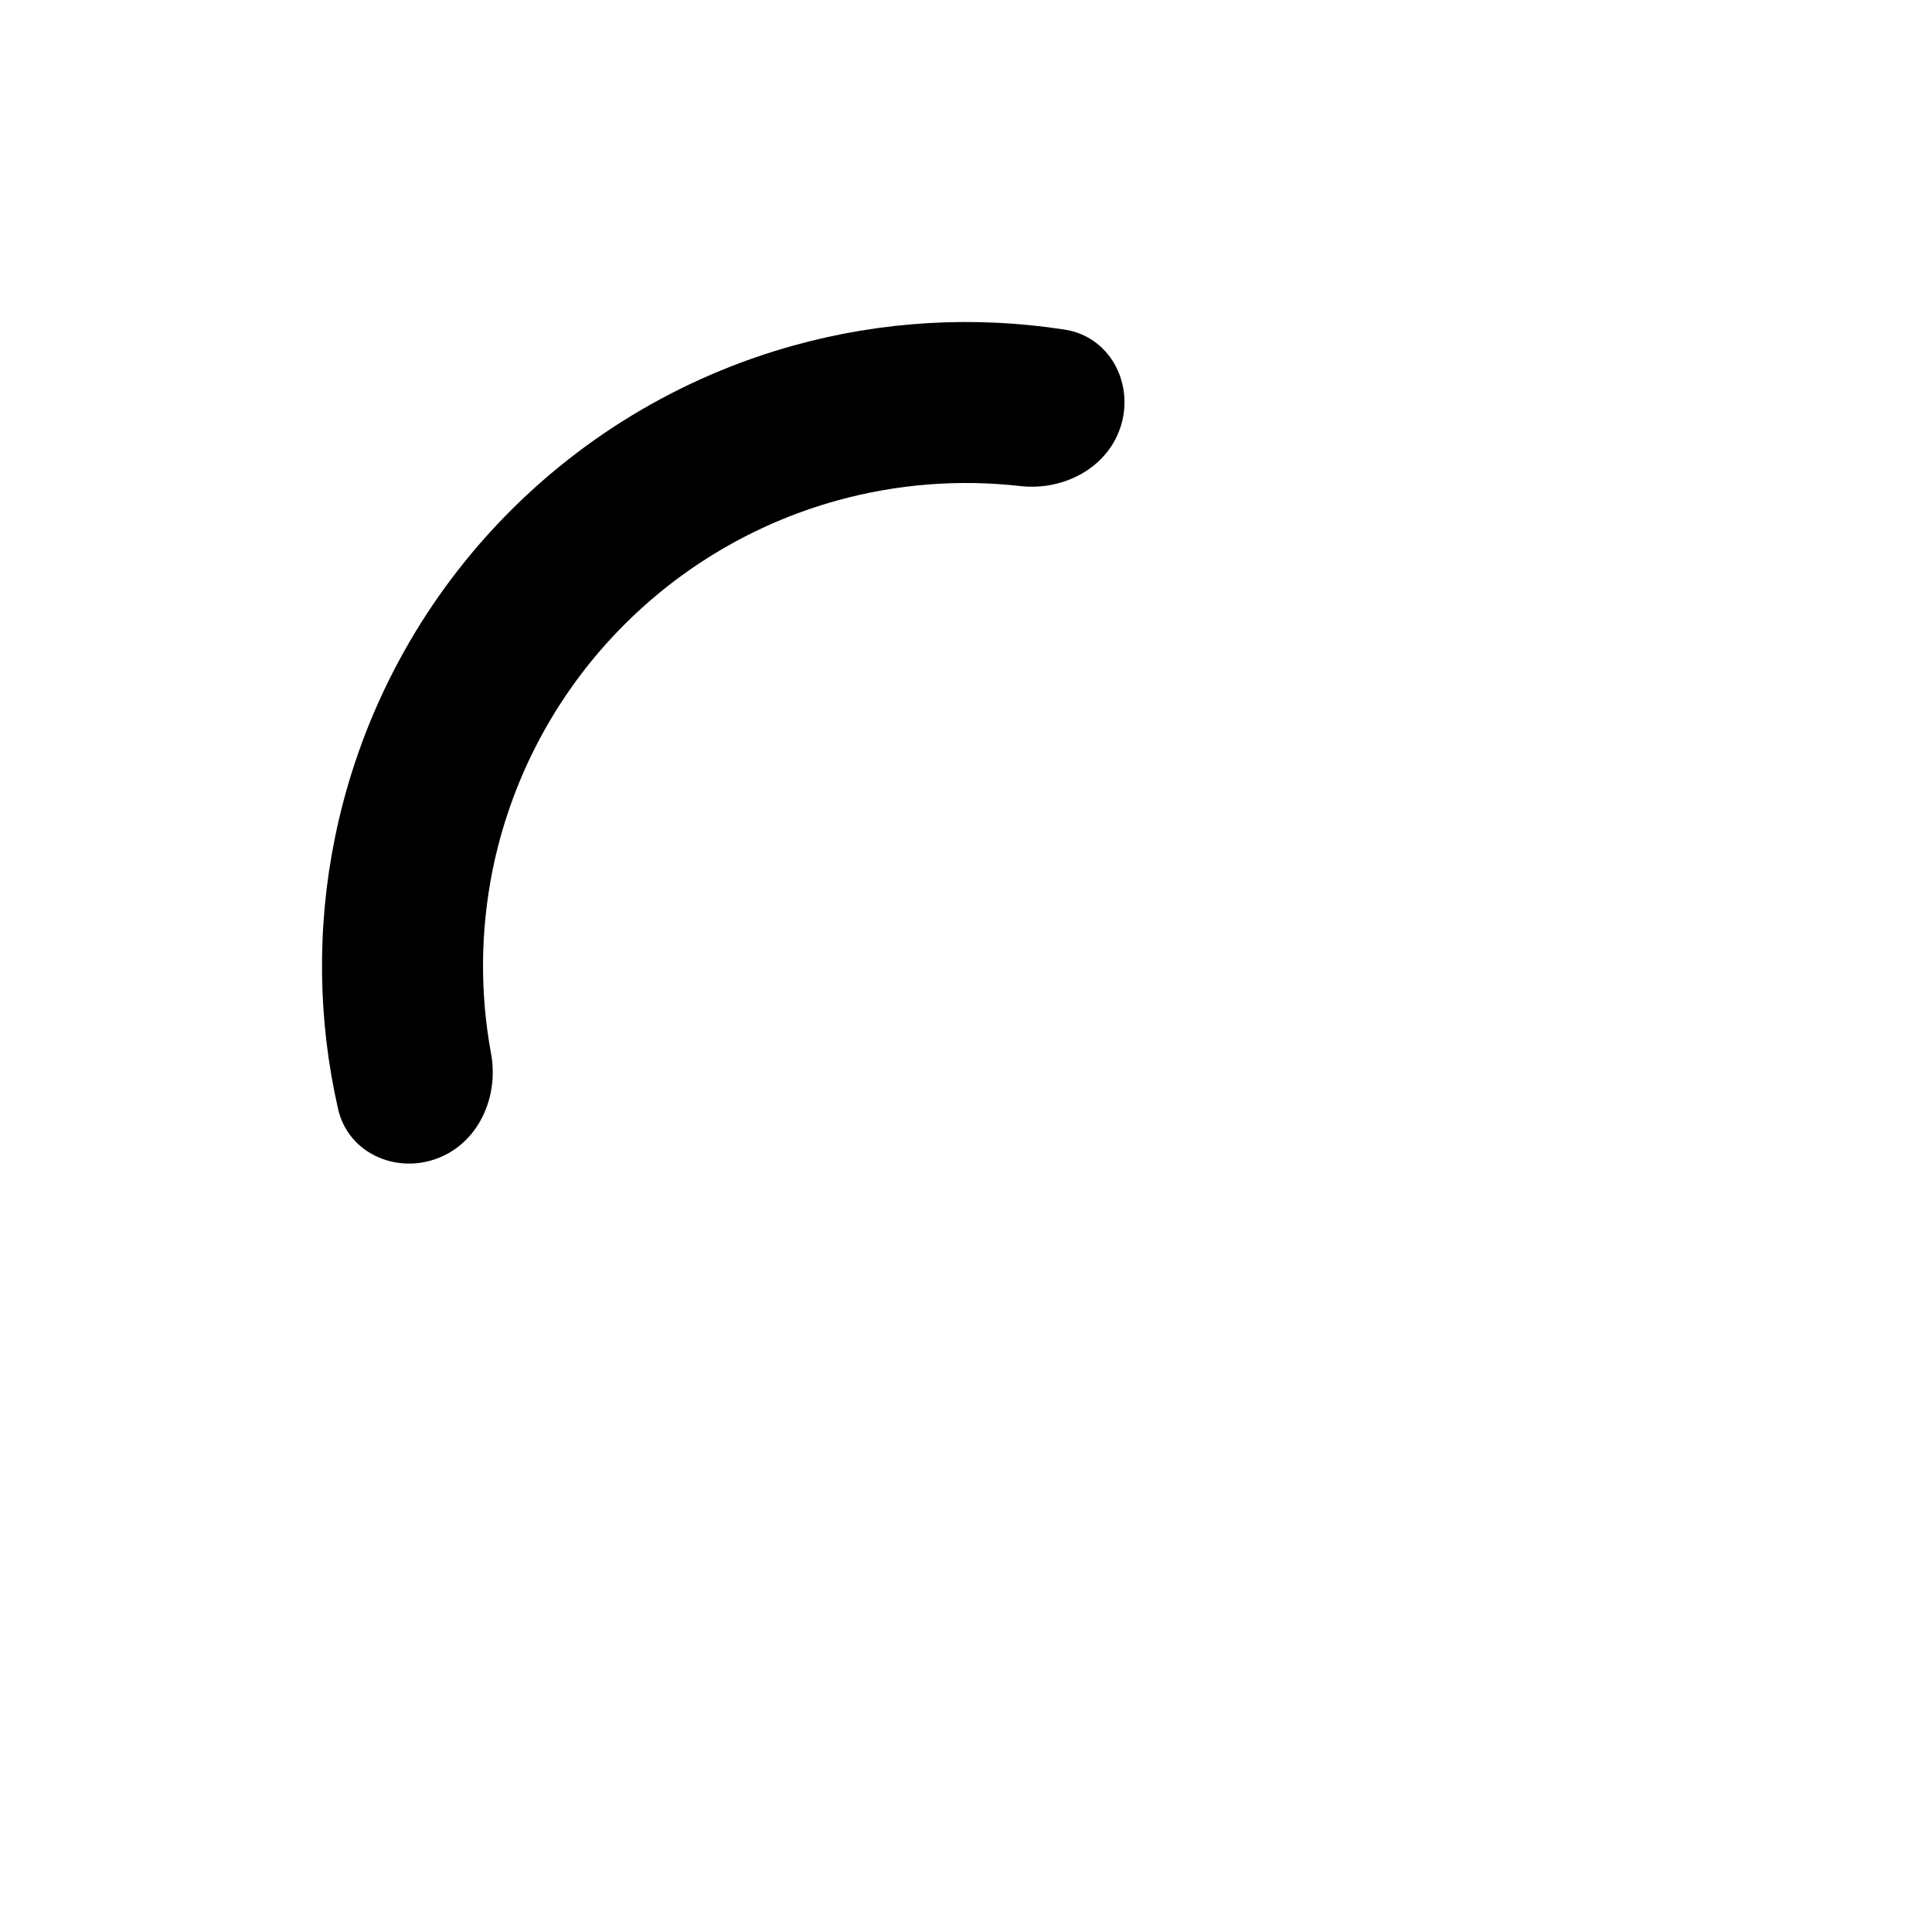 <svg width="24" height="24" viewBox="0 0 24 24" fill="none" xmlns="http://www.w3.org/2000/svg">
<path d="M5.422 14.394C4.903 14.583 4.323 14.316 4.2 13.777C3.948 12.673 3.933 11.523 4.161 10.405C4.455 8.959 5.143 7.623 6.149 6.544C7.155 5.465 8.44 4.685 9.862 4.291C10.961 3.986 12.109 3.921 13.229 4.095C13.775 4.18 14.082 4.74 13.93 5.271V5.271C13.777 5.802 13.223 6.1 12.674 6.038C11.913 5.952 11.14 6.012 10.397 6.218C9.33 6.514 8.367 7.099 7.612 7.908C6.857 8.717 6.341 9.719 6.12 10.804C5.967 11.56 5.961 12.335 6.1 13.088C6.2 13.631 5.941 14.205 5.422 14.394V14.394Z" fill="#000"/>
</svg>
